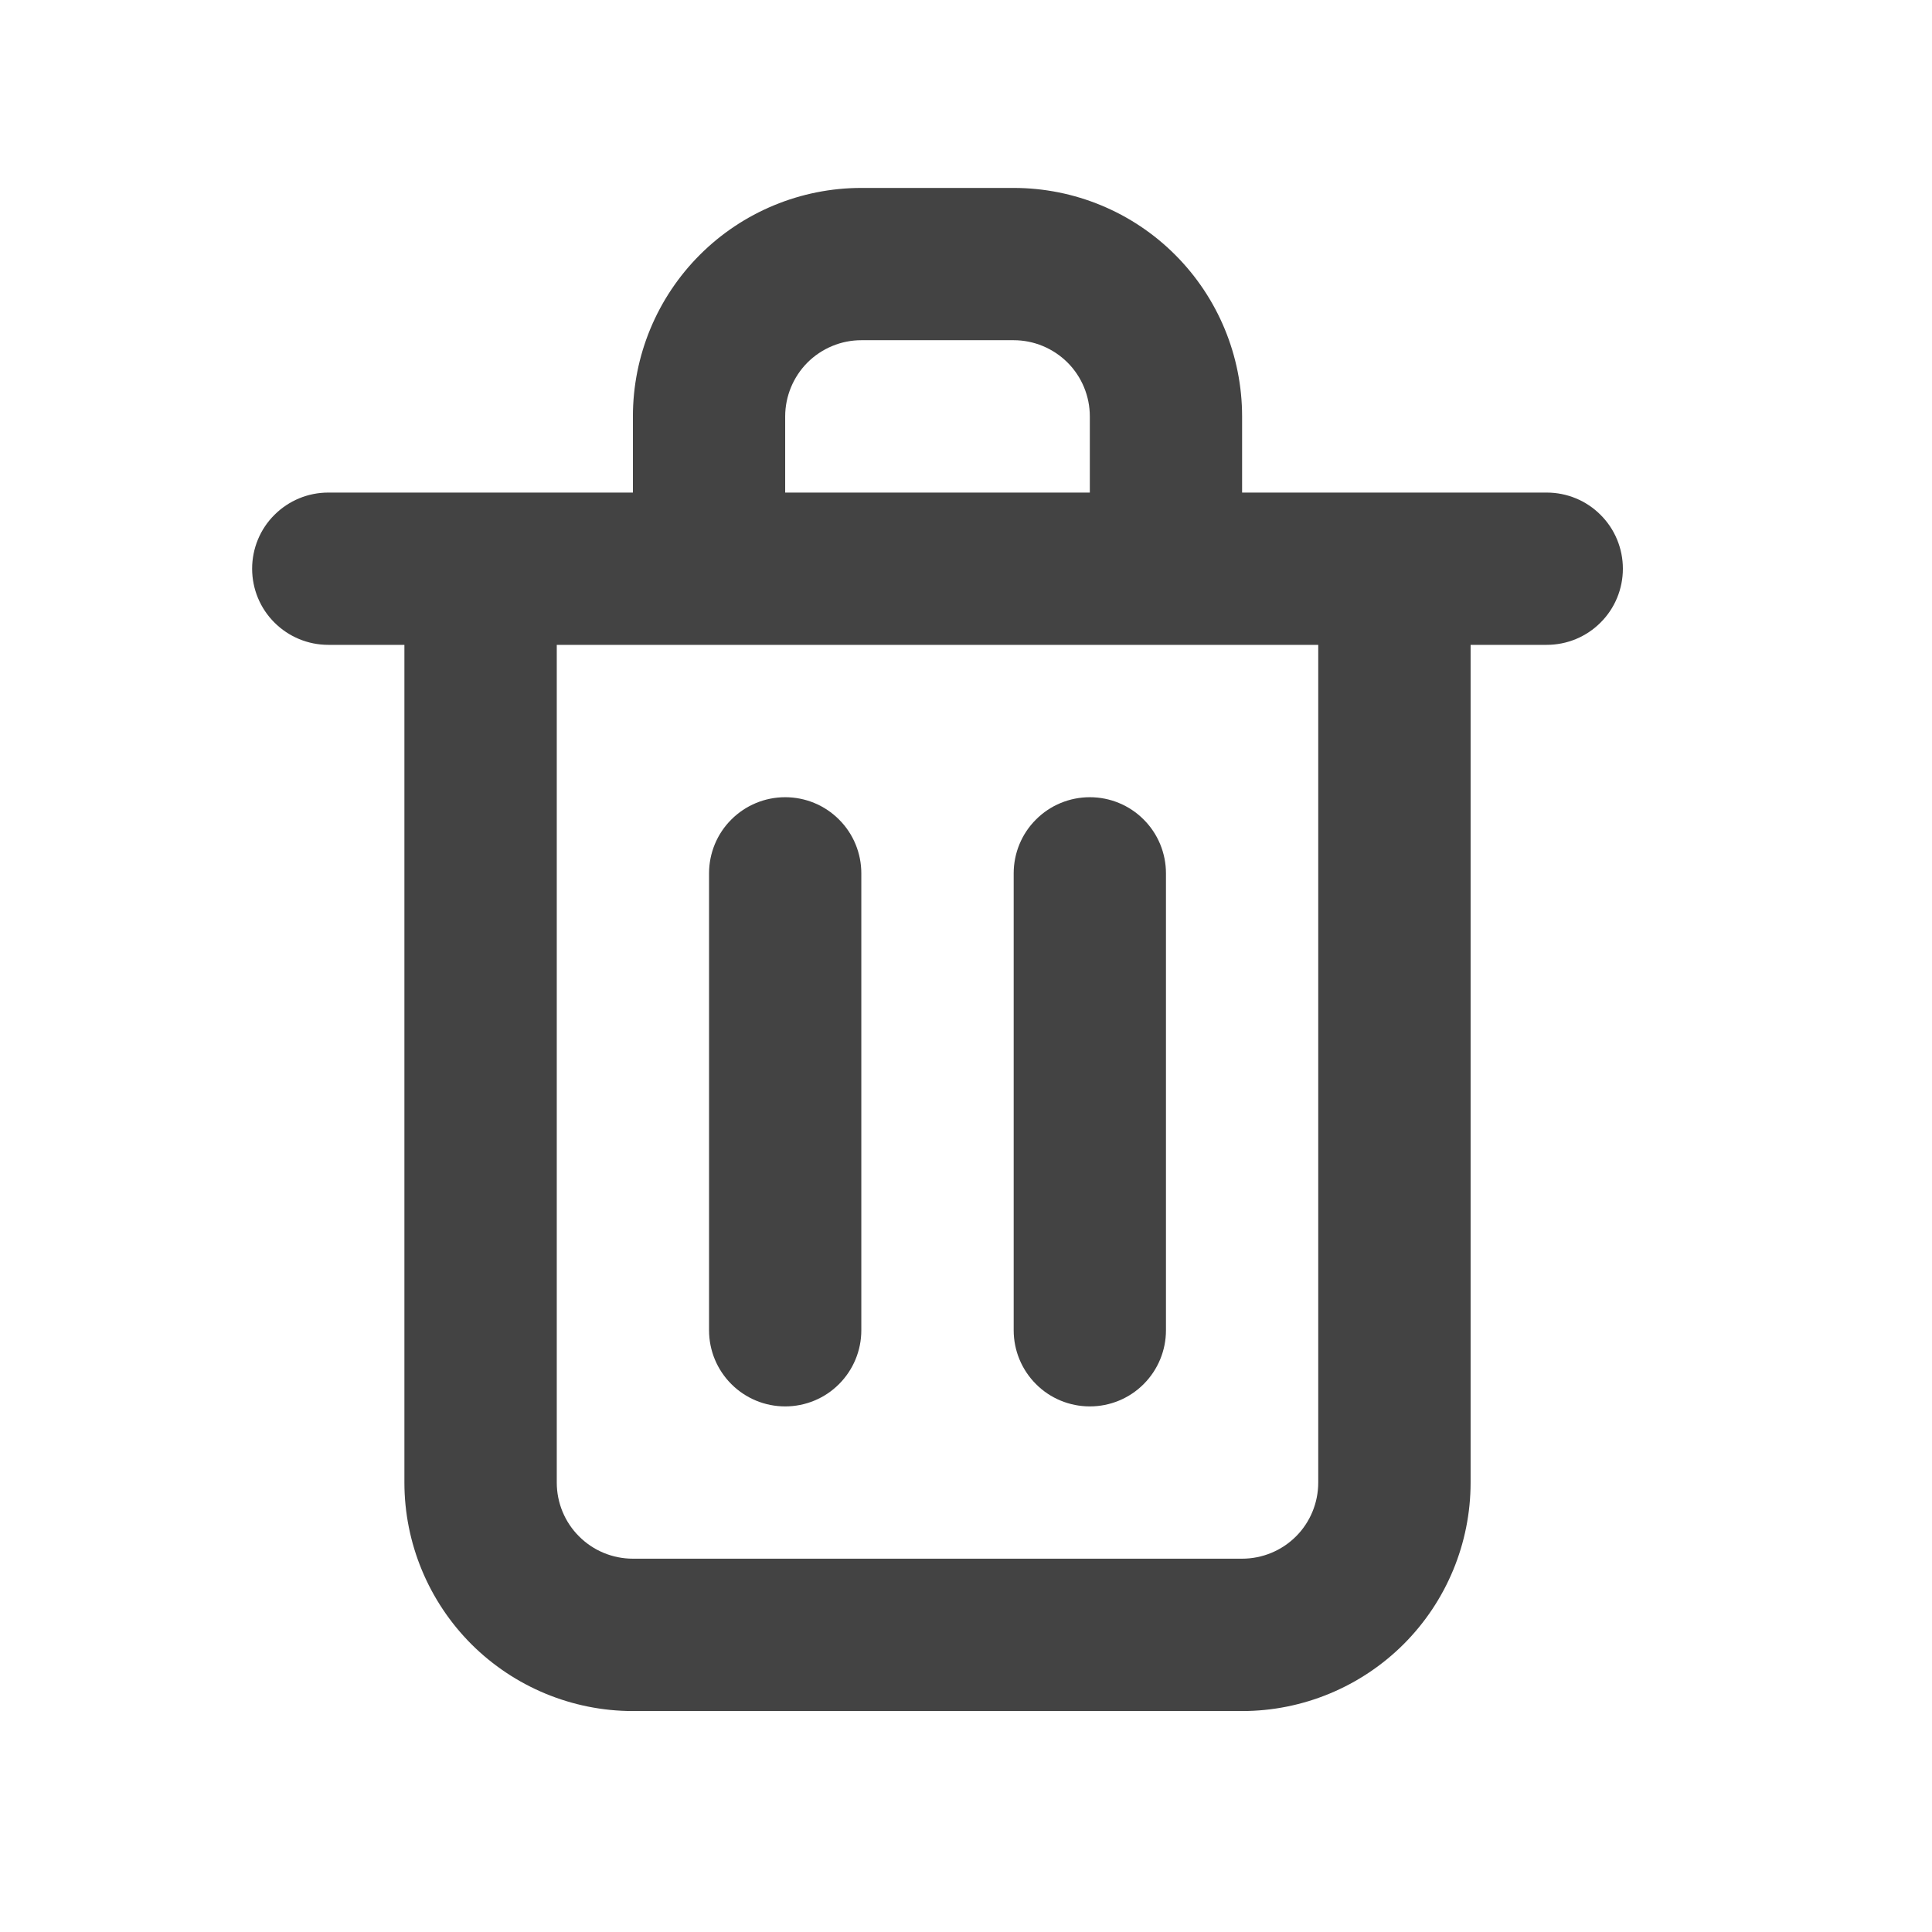 <svg width="22" height="22" viewBox="0 0 22 22" fill="none" xmlns="http://www.w3.org/2000/svg">
<path d="M8.941 16.015C9.171 16.015 9.392 15.924 9.554 15.761C9.717 15.598 9.808 15.378 9.808 15.148V9.945C9.808 9.715 9.717 9.494 9.554 9.332C9.392 9.169 9.171 9.078 8.941 9.078C8.711 9.078 8.491 9.169 8.328 9.332C8.165 9.494 8.074 9.715 8.074 9.945V15.148C8.074 15.378 8.165 15.598 8.328 15.761C8.491 15.924 8.711 16.015 8.941 16.015ZM17.613 5.609H14.144V4.742C14.144 4.052 13.87 3.39 13.382 2.902C12.895 2.414 12.233 2.14 11.543 2.14H9.808C9.119 2.14 8.457 2.414 7.969 2.902C7.481 3.39 7.207 4.052 7.207 4.742V5.609H3.738C3.508 5.609 3.288 5.7 3.125 5.863C2.962 6.025 2.871 6.246 2.871 6.476C2.871 6.706 2.962 6.927 3.125 7.089C3.288 7.252 3.508 7.343 3.738 7.343H4.605V16.882C4.605 17.572 4.88 18.234 5.367 18.722C5.855 19.209 6.517 19.484 7.207 19.484H14.144C14.834 19.484 15.496 19.209 15.984 18.722C16.472 18.234 16.746 17.572 16.746 16.882V7.343H17.613C17.843 7.343 18.064 7.252 18.226 7.089C18.389 6.927 18.48 6.706 18.48 6.476C18.48 6.246 18.389 6.025 18.226 5.863C18.064 5.7 17.843 5.609 17.613 5.609ZM8.941 4.742C8.941 4.512 9.033 4.291 9.195 4.128C9.358 3.966 9.578 3.874 9.808 3.874H11.543C11.773 3.874 11.993 3.966 12.156 4.128C12.319 4.291 12.41 4.512 12.41 4.742V5.609H8.941V4.742ZM15.011 16.882C15.011 17.112 14.92 17.333 14.758 17.495C14.595 17.658 14.374 17.749 14.144 17.749H7.207C6.977 17.749 6.756 17.658 6.594 17.495C6.431 17.333 6.34 17.112 6.34 16.882V7.343H15.011V16.882ZM12.41 16.015C12.64 16.015 12.861 15.924 13.023 15.761C13.186 15.598 13.277 15.378 13.277 15.148V9.945C13.277 9.715 13.186 9.494 13.023 9.332C12.861 9.169 12.64 9.078 12.41 9.078C12.18 9.078 11.959 9.169 11.797 9.332C11.634 9.494 11.543 9.715 11.543 9.945V15.148C11.543 15.378 11.634 15.598 11.797 15.761C11.959 15.924 12.18 16.015 12.41 16.015Z" fill="#434343"/>
</svg>
